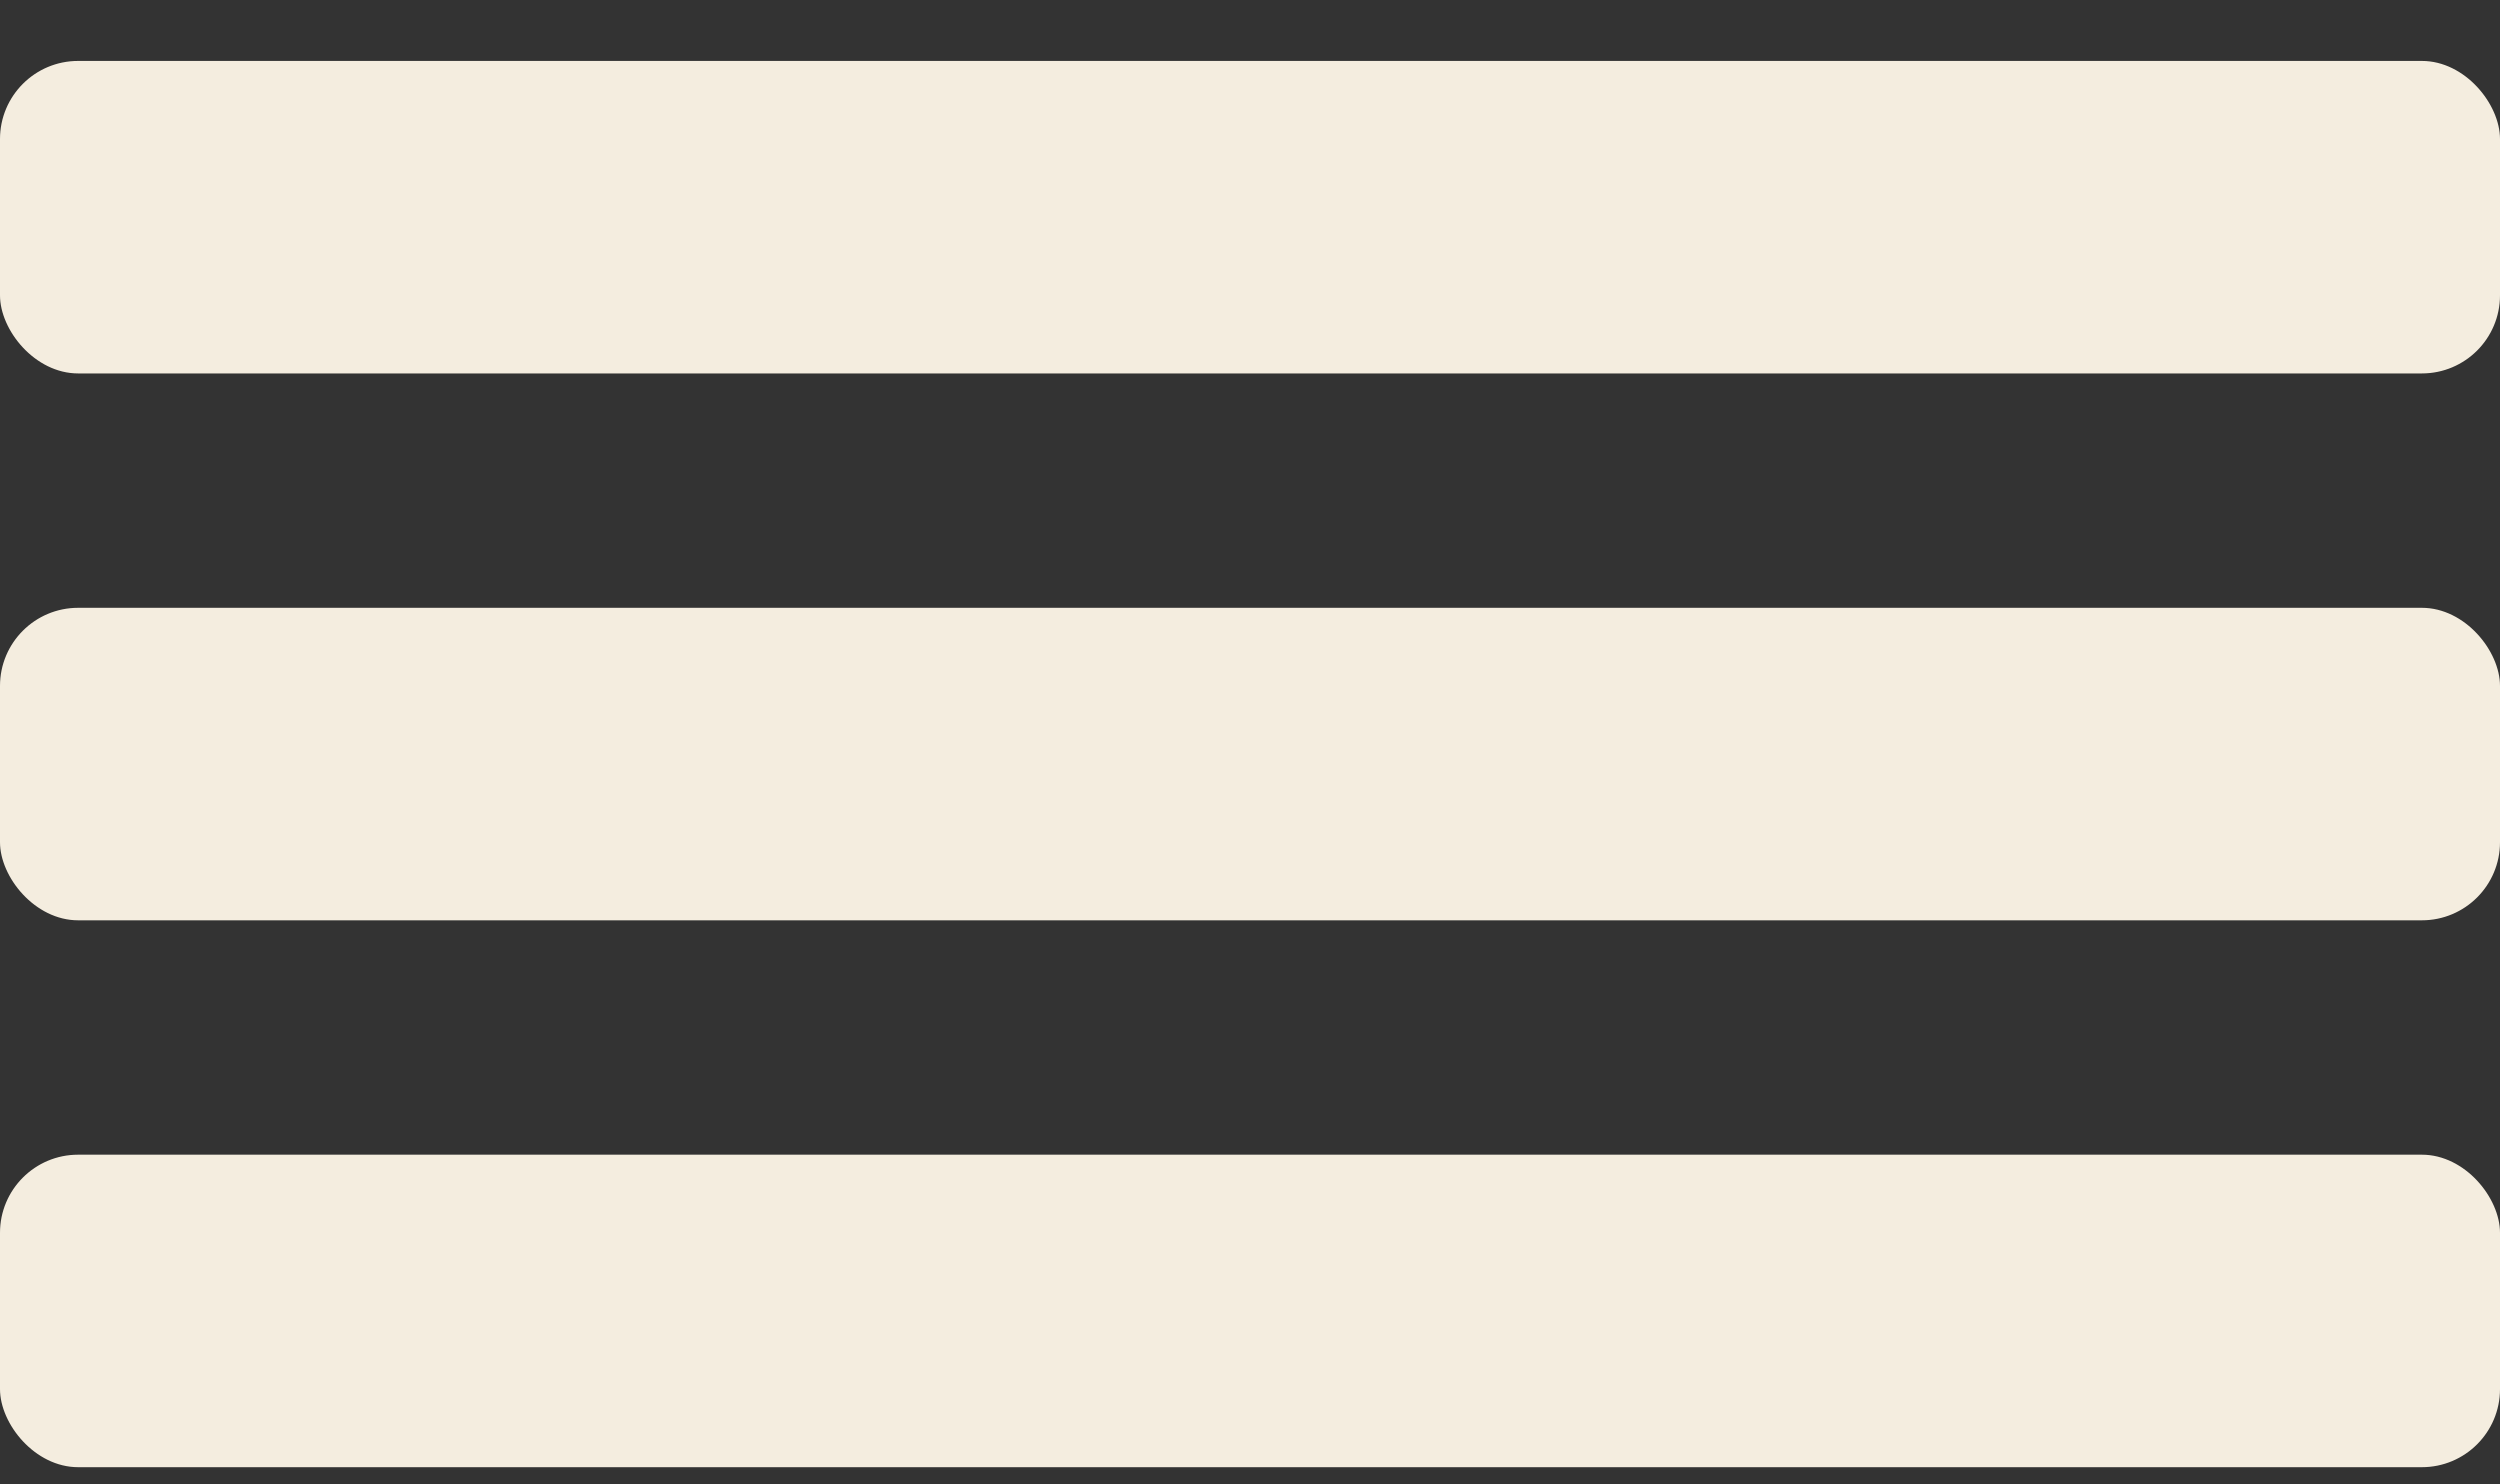 <svg width="32" height="19" viewBox="0 0 32 19" fill="none" xmlns="http://www.w3.org/2000/svg">
<rect x="0" y="0" width="32" height="19" fill="#333333" stroke="none"/>
<rect y="0.78" width="32" height="4" rx="1" fill="#F4EDDF"/>
<rect y="7.78" width="32" height="4" rx="1" fill="#F4EDDF"/>
<rect y="14.78" width="32" height="4" rx="1" fill="#F4EDDF"/>
</svg>
